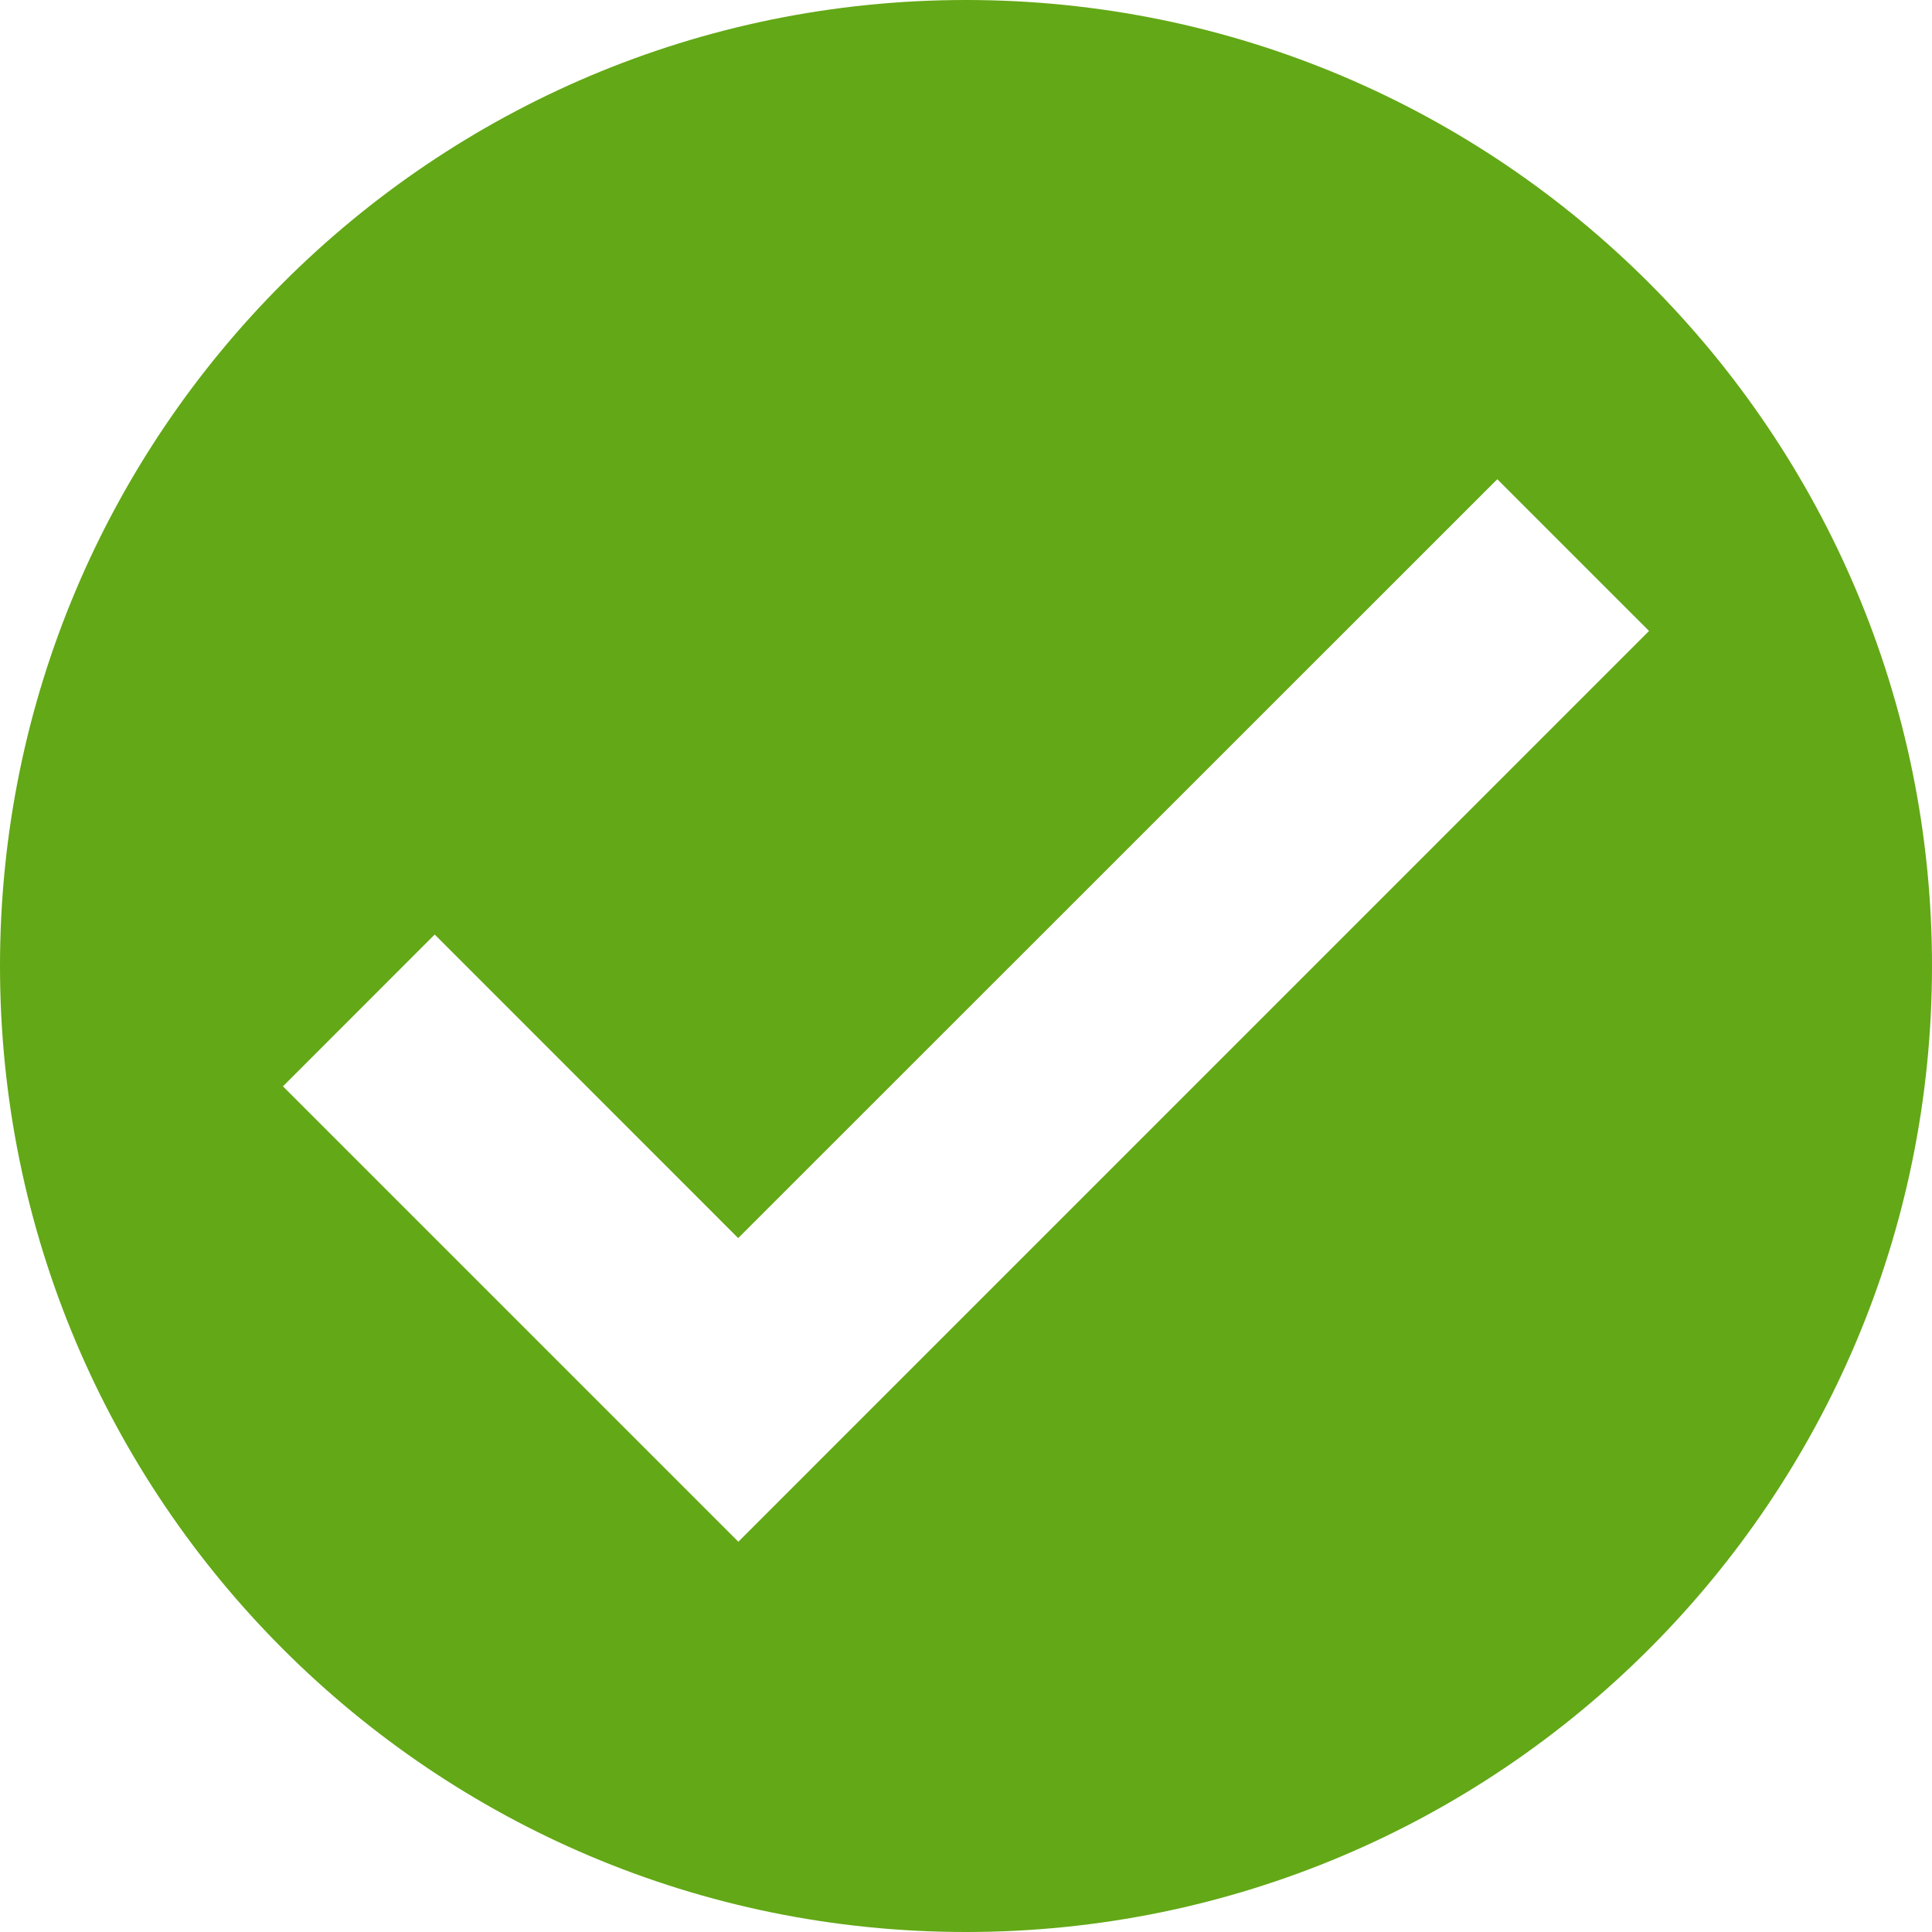<svg xmlns="http://www.w3.org/2000/svg" width="24" height="24" viewBox="0 0 24 24">
    <g fill="none" fill-rule="evenodd">
        <g fill="#63A816">
            <g>
                <path d="M12 0c6.627 0 12 5.373 12 12s-5.373 12-12 12S0 18.627 0 12 5.373 0 12 0zm6.6 5.953L9.17 15.38 5.4 11.609l-1.885 1.886 5.657 5.657L20.485 7.838 18.6 5.953z" transform="translate(-302 -248) translate(302 248)"/>
            </g>
        </g>
    </g>
</svg>
